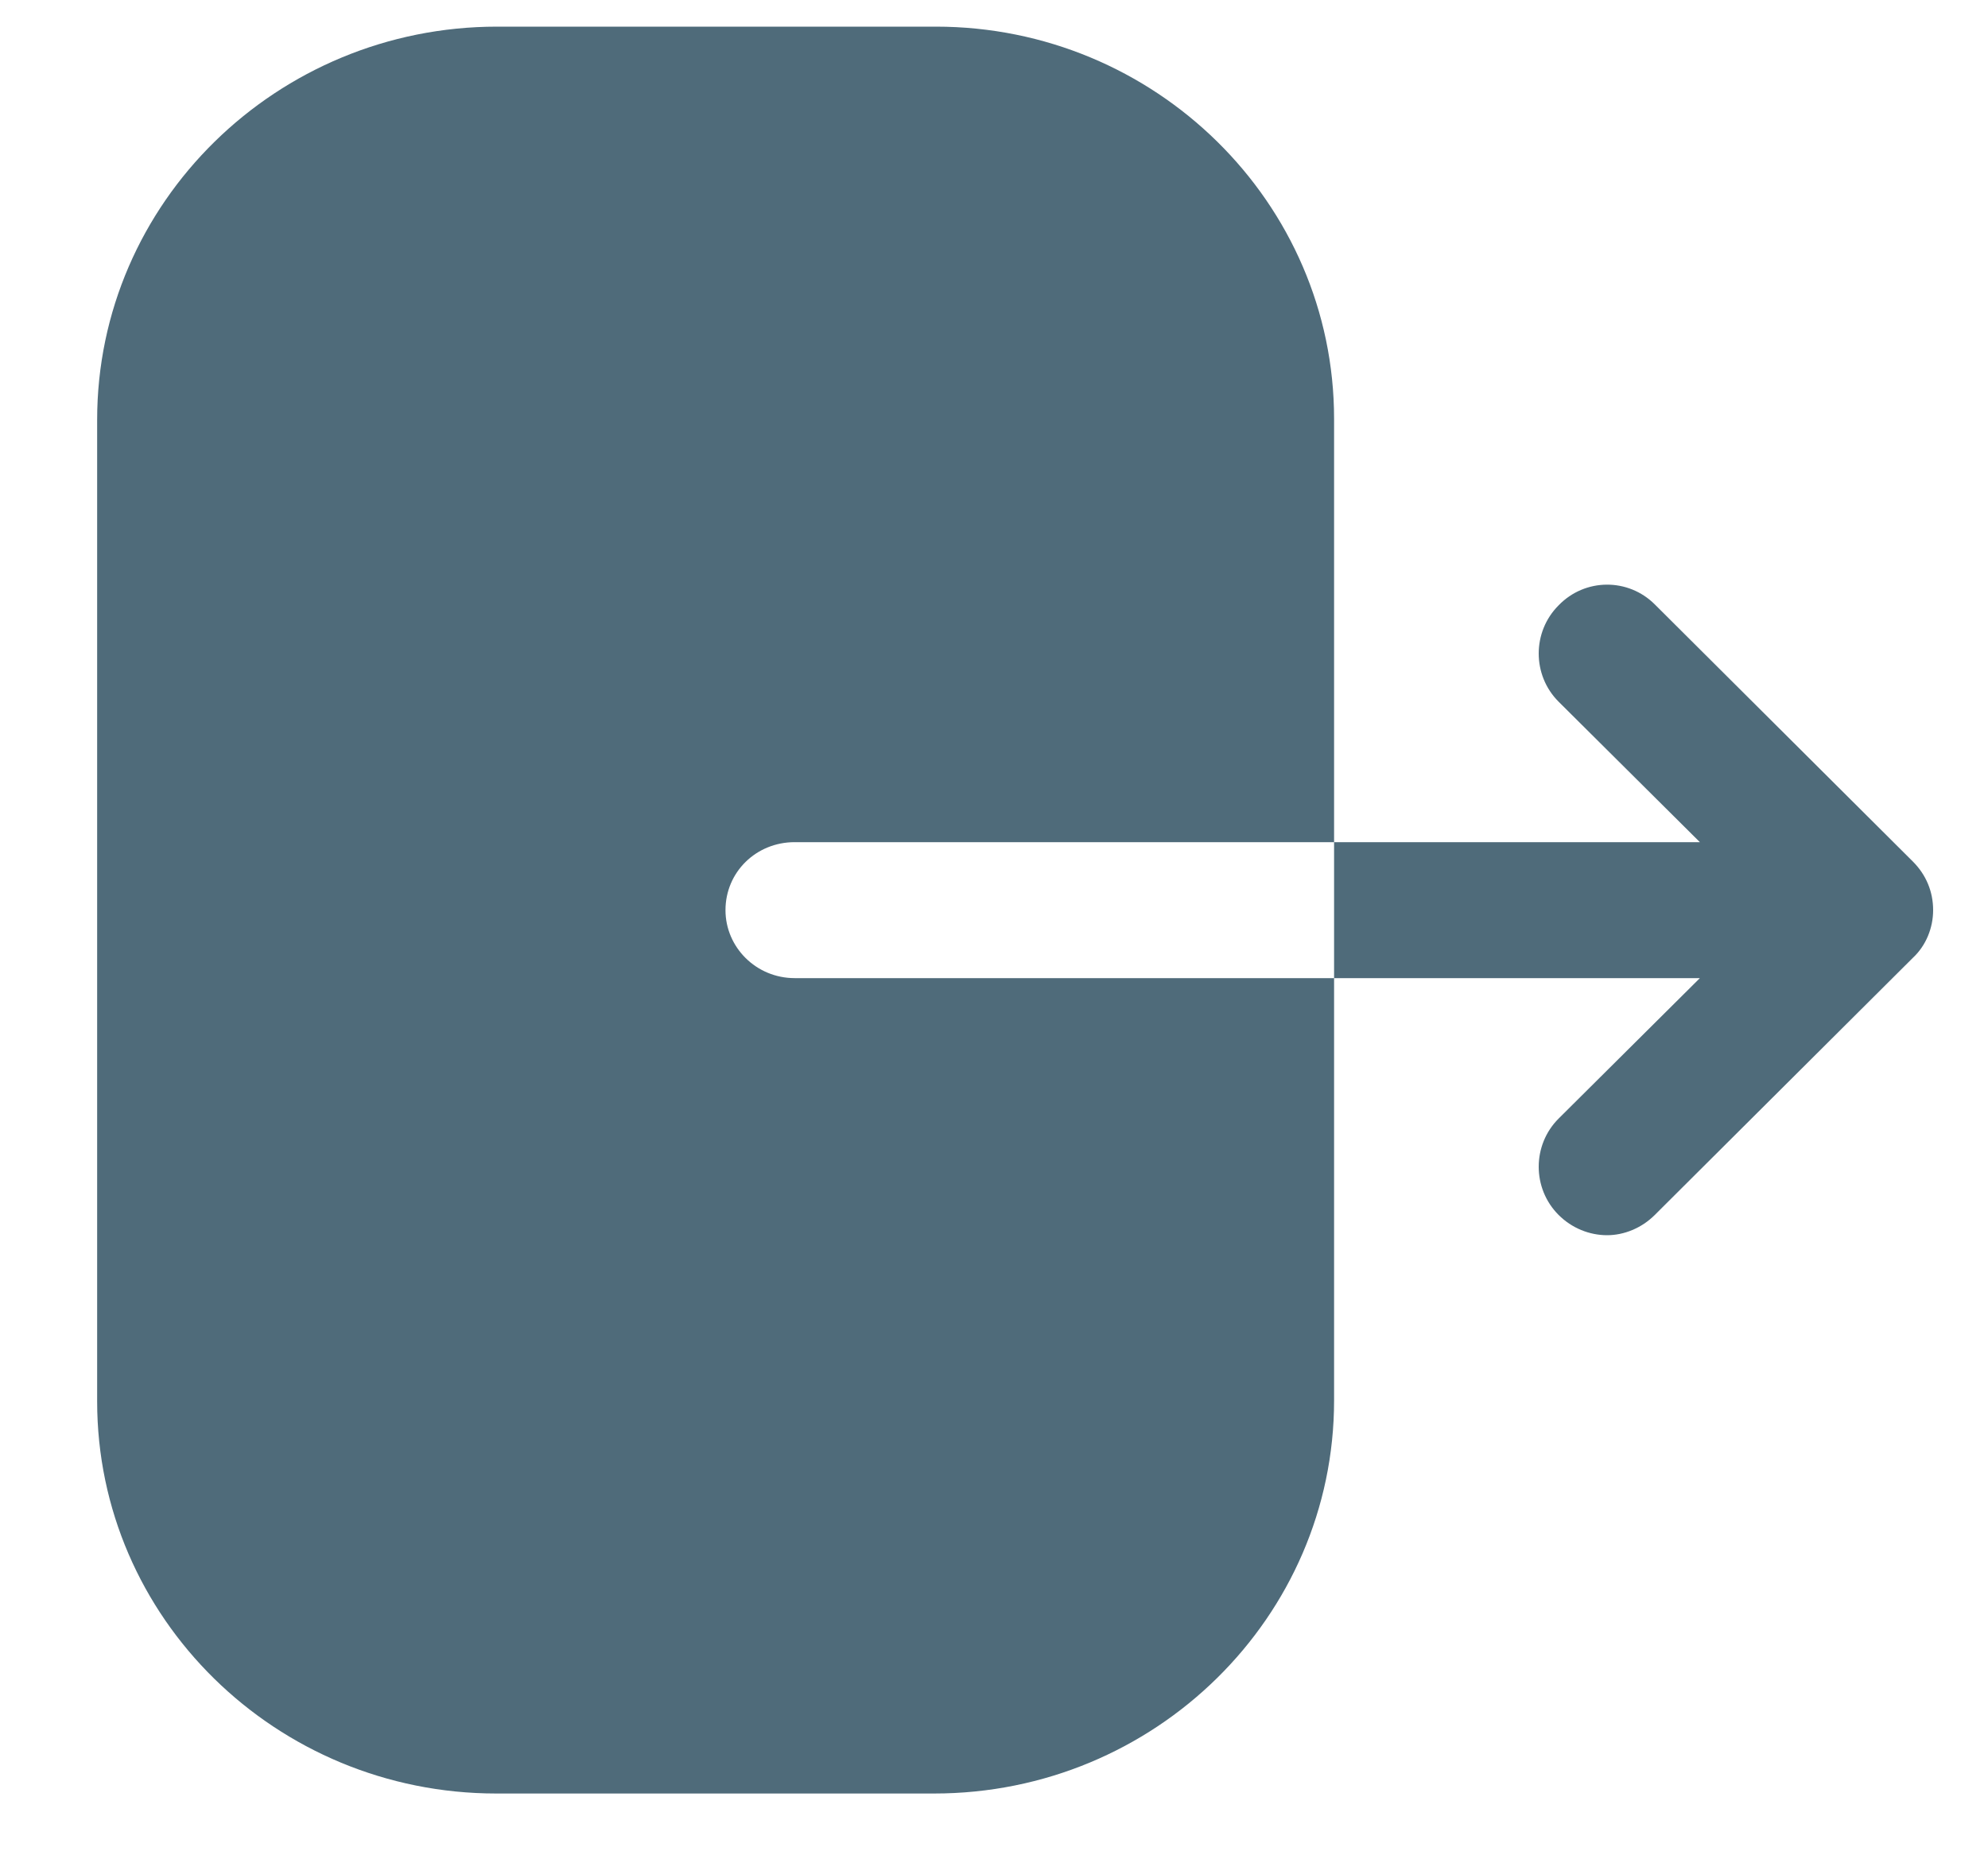 <svg width="15" height="14" viewBox="0 0 15 14" fill="none" xmlns="http://www.w3.org/2000/svg">
<path fill-rule="evenodd" clip-rule="evenodd" d="M5.996 6.355C5.705 6.355 5.474 6.581 5.474 6.868C5.474 7.148 5.705 7.381 5.996 7.381H10.066V10.568C10.066 12.201 8.716 13.534 7.048 13.534H3.745C2.083 13.534 0.733 12.208 0.733 10.575V3.168C0.733 1.528 2.09 0.201 3.751 0.201H7.061C8.716 0.201 10.066 1.528 10.066 3.161V6.355H5.996ZM12.486 4.561L14.433 6.501C14.533 6.601 14.586 6.728 14.586 6.868C14.586 7.001 14.533 7.135 14.433 7.228L12.486 9.168C12.386 9.268 12.253 9.321 12.126 9.321C11.993 9.321 11.86 9.268 11.76 9.168C11.56 8.968 11.56 8.641 11.76 8.441L12.826 7.381H10.066V6.355H12.826L11.76 5.295C11.56 5.095 11.56 4.768 11.76 4.568C11.96 4.361 12.286 4.361 12.486 4.561Z" fill="#4F6B7A"/>
</svg>
